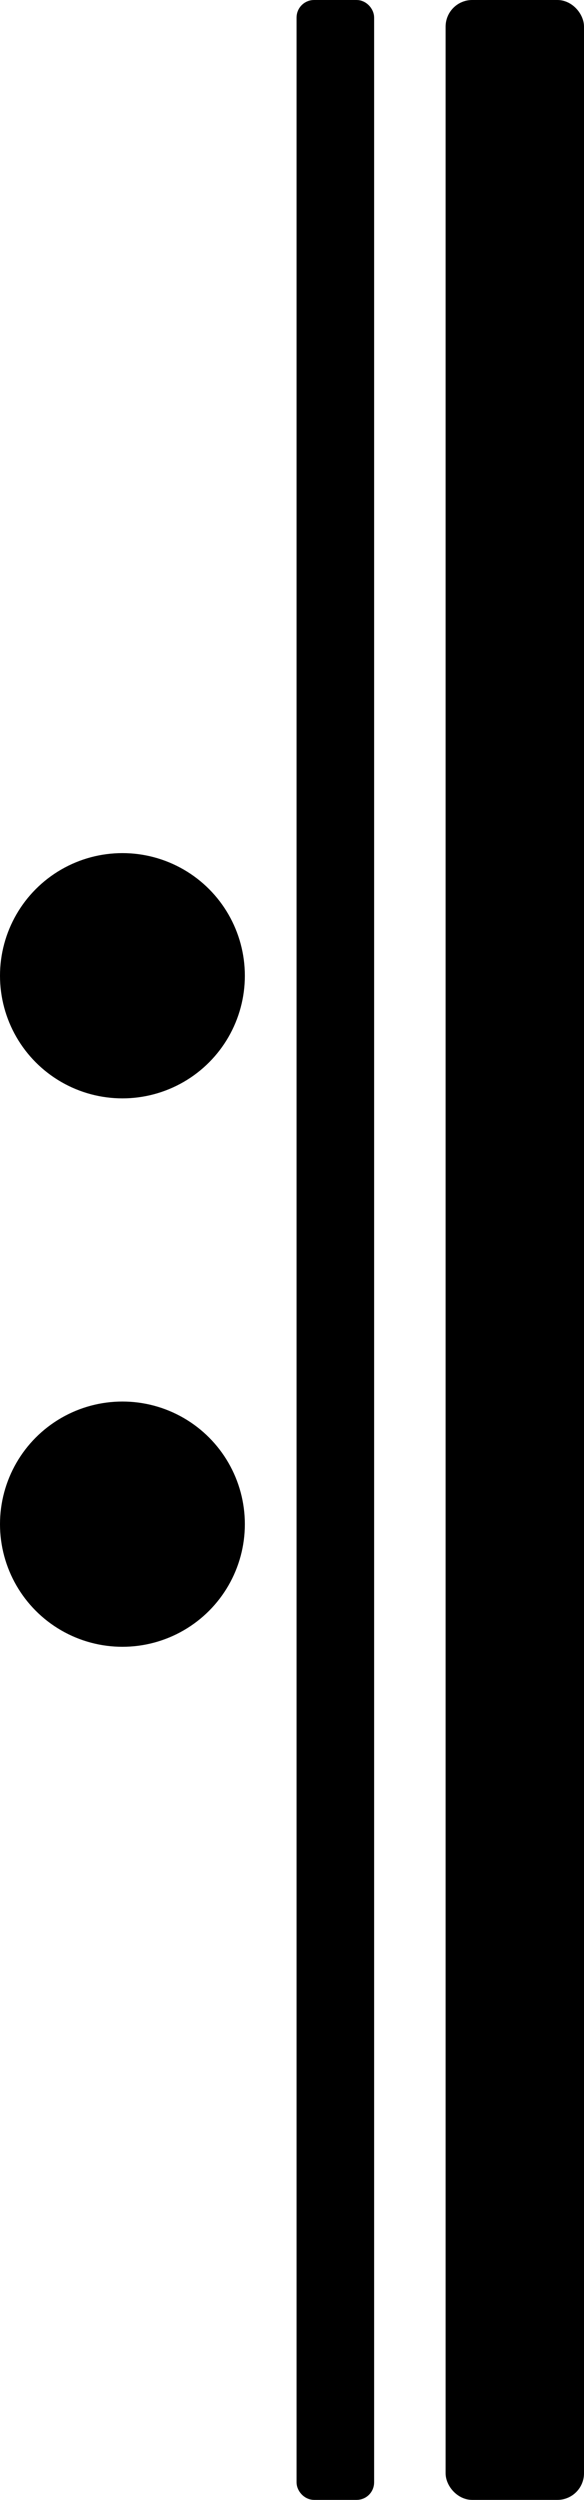 <?xml version="1.0" encoding="UTF-8"?>
<!-- Do not edit this file with editors other than draw.io -->
<!DOCTYPE svg PUBLIC "-//W3C//DTD SVG 1.1//EN" "http://www.w3.org/Graphics/SVG/1.1/DTD/svg11.dtd">
<svg xmlns="http://www.w3.org/2000/svg" xmlns:xlink="http://www.w3.org/1999/xlink" version="1.1" width="384px" height="1641px" viewBox="-0.5 -0.5 384 1641" content="&lt;mxfile host=&quot;Electron&quot; modified=&quot;2025-10-07T18:44:23.434Z&quot; agent=&quot;Mozilla/5.0 (Windows NT 10.0; Win64; x64) AppleWebKit/537.36 (KHTML, like Gecko) draw.io/22.0.3 Chrome/114.0.574.289 Electron/25.8.4 Safari/537.36&quot; etag=&quot;SvCsqNRAK_7WjjwQx5-K&quot; version=&quot;22.0.3&quot; type=&quot;device&quot;&gt;&lt;diagram id=&quot;_1GFWcWHk5RfhlX6THdc&quot; name=&quot;Page-1&quot;&gt;3ZVBT4MwFIB/DUcToNJtR8U5TebBLNNzA2/QWCiWImy/3rI+xhDN9DAT5UDK99rX169NcUiYNQvFivRBxiAc340bh9w4vj+jl+bdgq0FlAYWJIrHFnk9WPEdIHSRVjyGctBRSyk0L4YwknkOkR4wppSsh902UgxnLVgCI7CKmBjTZx7r1FKfENoH7oAnaTc1DXDFGet641LKlMWyPkJk7pBQSaltK2tCEK28Towdd/tF9FCZglx/Z8B6txMkulrfP6pwuXxN2FNYXWCWNyYqXDEWq7edAiWrPIY2ieeQ6zrlGlYFi9pobfbcsFRnAsOlVvLloMpr0YYLEUoh1T4dcfeP4eP6u2JAaWiOEK5nATIDrbamSxf16NSOwePlYfl1v1dT1J8OdokgZXg+kkPu3qBpoMQfCA3+tlB34p4Sevm7QulpoSaLuQ/gtExWFvaS2PCm3YBzqpx+MBnQyUilRz91eS6Vk3+icuafUaX57O/kfezoz0bm7w==&lt;/diagram&gt;&lt;/mxfile&gt;"><defs/><g><rect x="298" y="5" width="80" height="1630" rx="12" ry="12" fill="#000000" stroke="rgb(0, 0, 0)" stroke-width="11" pointer-events="all"/><rect x="200" y="5" width="40" height="1630" rx="6" ry="6" fill="#000000" stroke="rgb(0, 0, 0)" stroke-width="11" pointer-events="all"/><ellipse cx="80" cy="640" rx="80" ry="80" fill="#000000" stroke="rgb(0, 0, 0)" pointer-events="all"/><ellipse cx="80" cy="1000" rx="80" ry="80" fill="#000000" stroke="rgb(0, 0, 0)" pointer-events="all"/></g></svg>